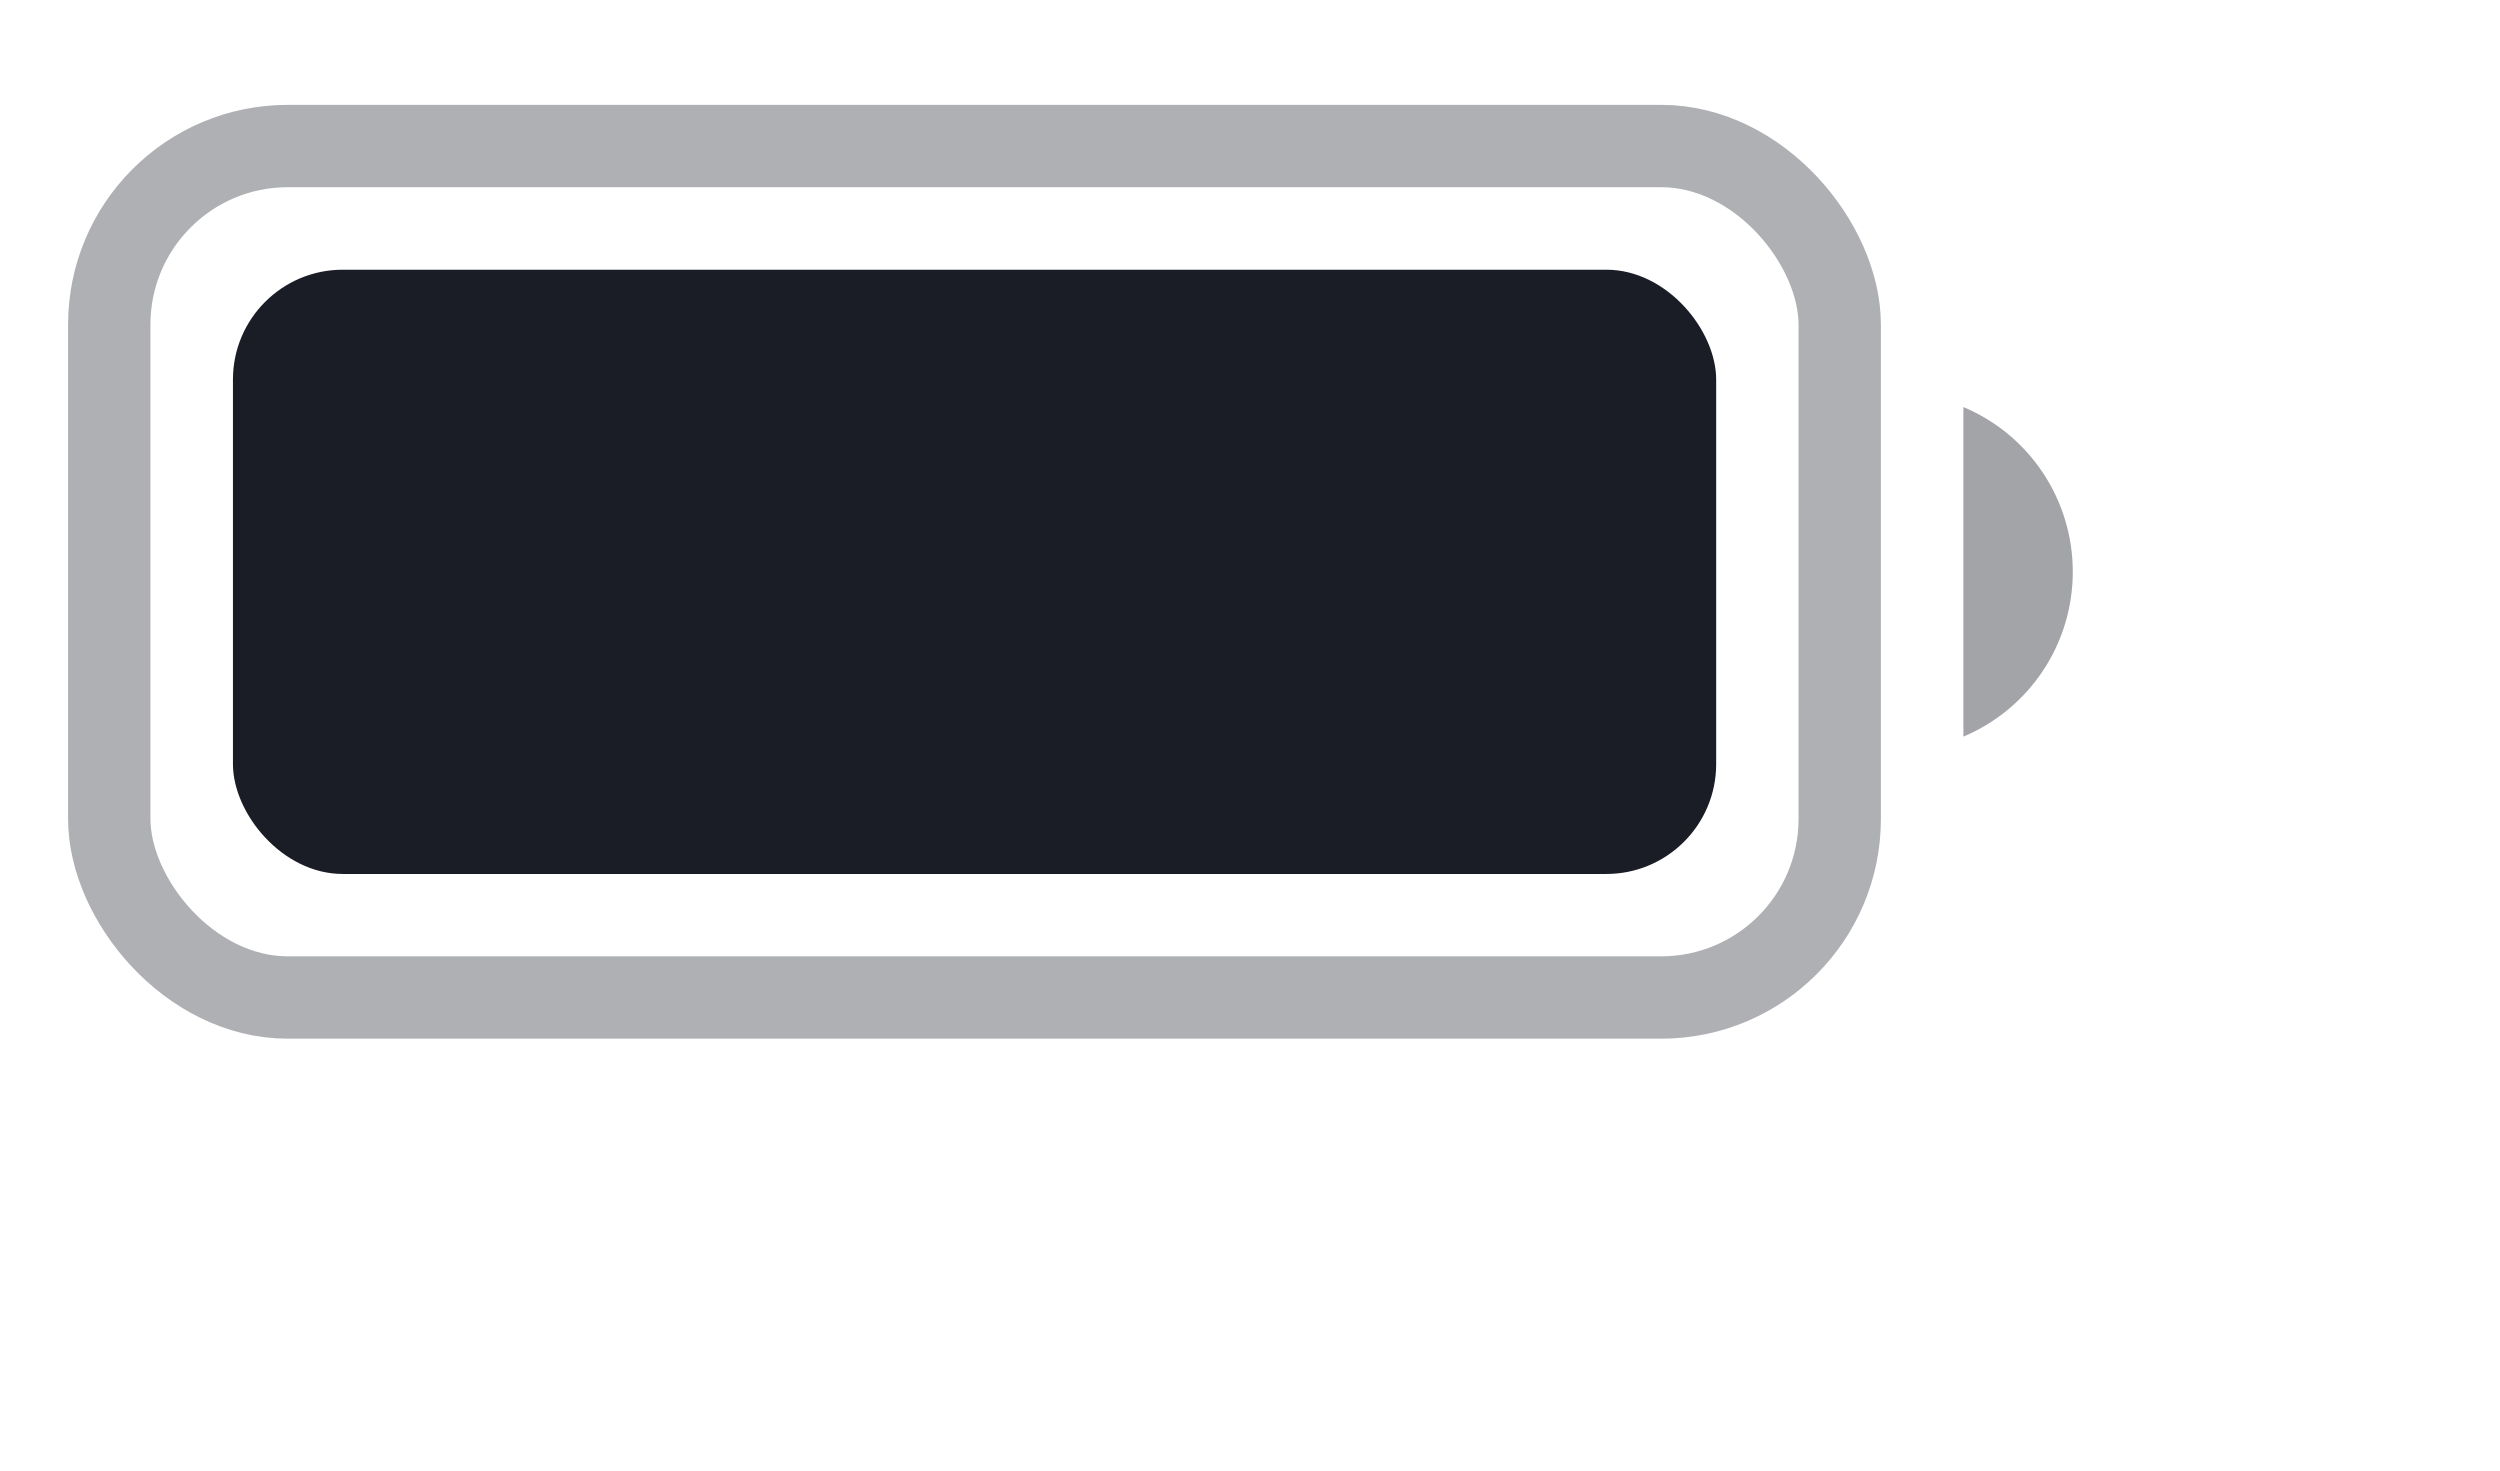 <svg width="17" height="10" viewBox="0 0 17 10" fill="none" xmlns="http://www.w3.org/2000/svg">
<rect opacity="0.35" x="0.743" y="0.993" width="11.767" height="5.79" rx="1.214" stroke="#1A1D25" stroke-width="0.56"/>
<path opacity="0.4" d="M13.351 2.768V5.009C13.802 4.819 14.095 4.378 14.095 3.888C14.095 3.399 13.802 2.957 13.351 2.768Z" fill="#1A1D25"/>
<rect x="1.584" y="1.834" width="10.086" height="4.109" rx="0.747" fill="#1A1D25"/>
</svg>
